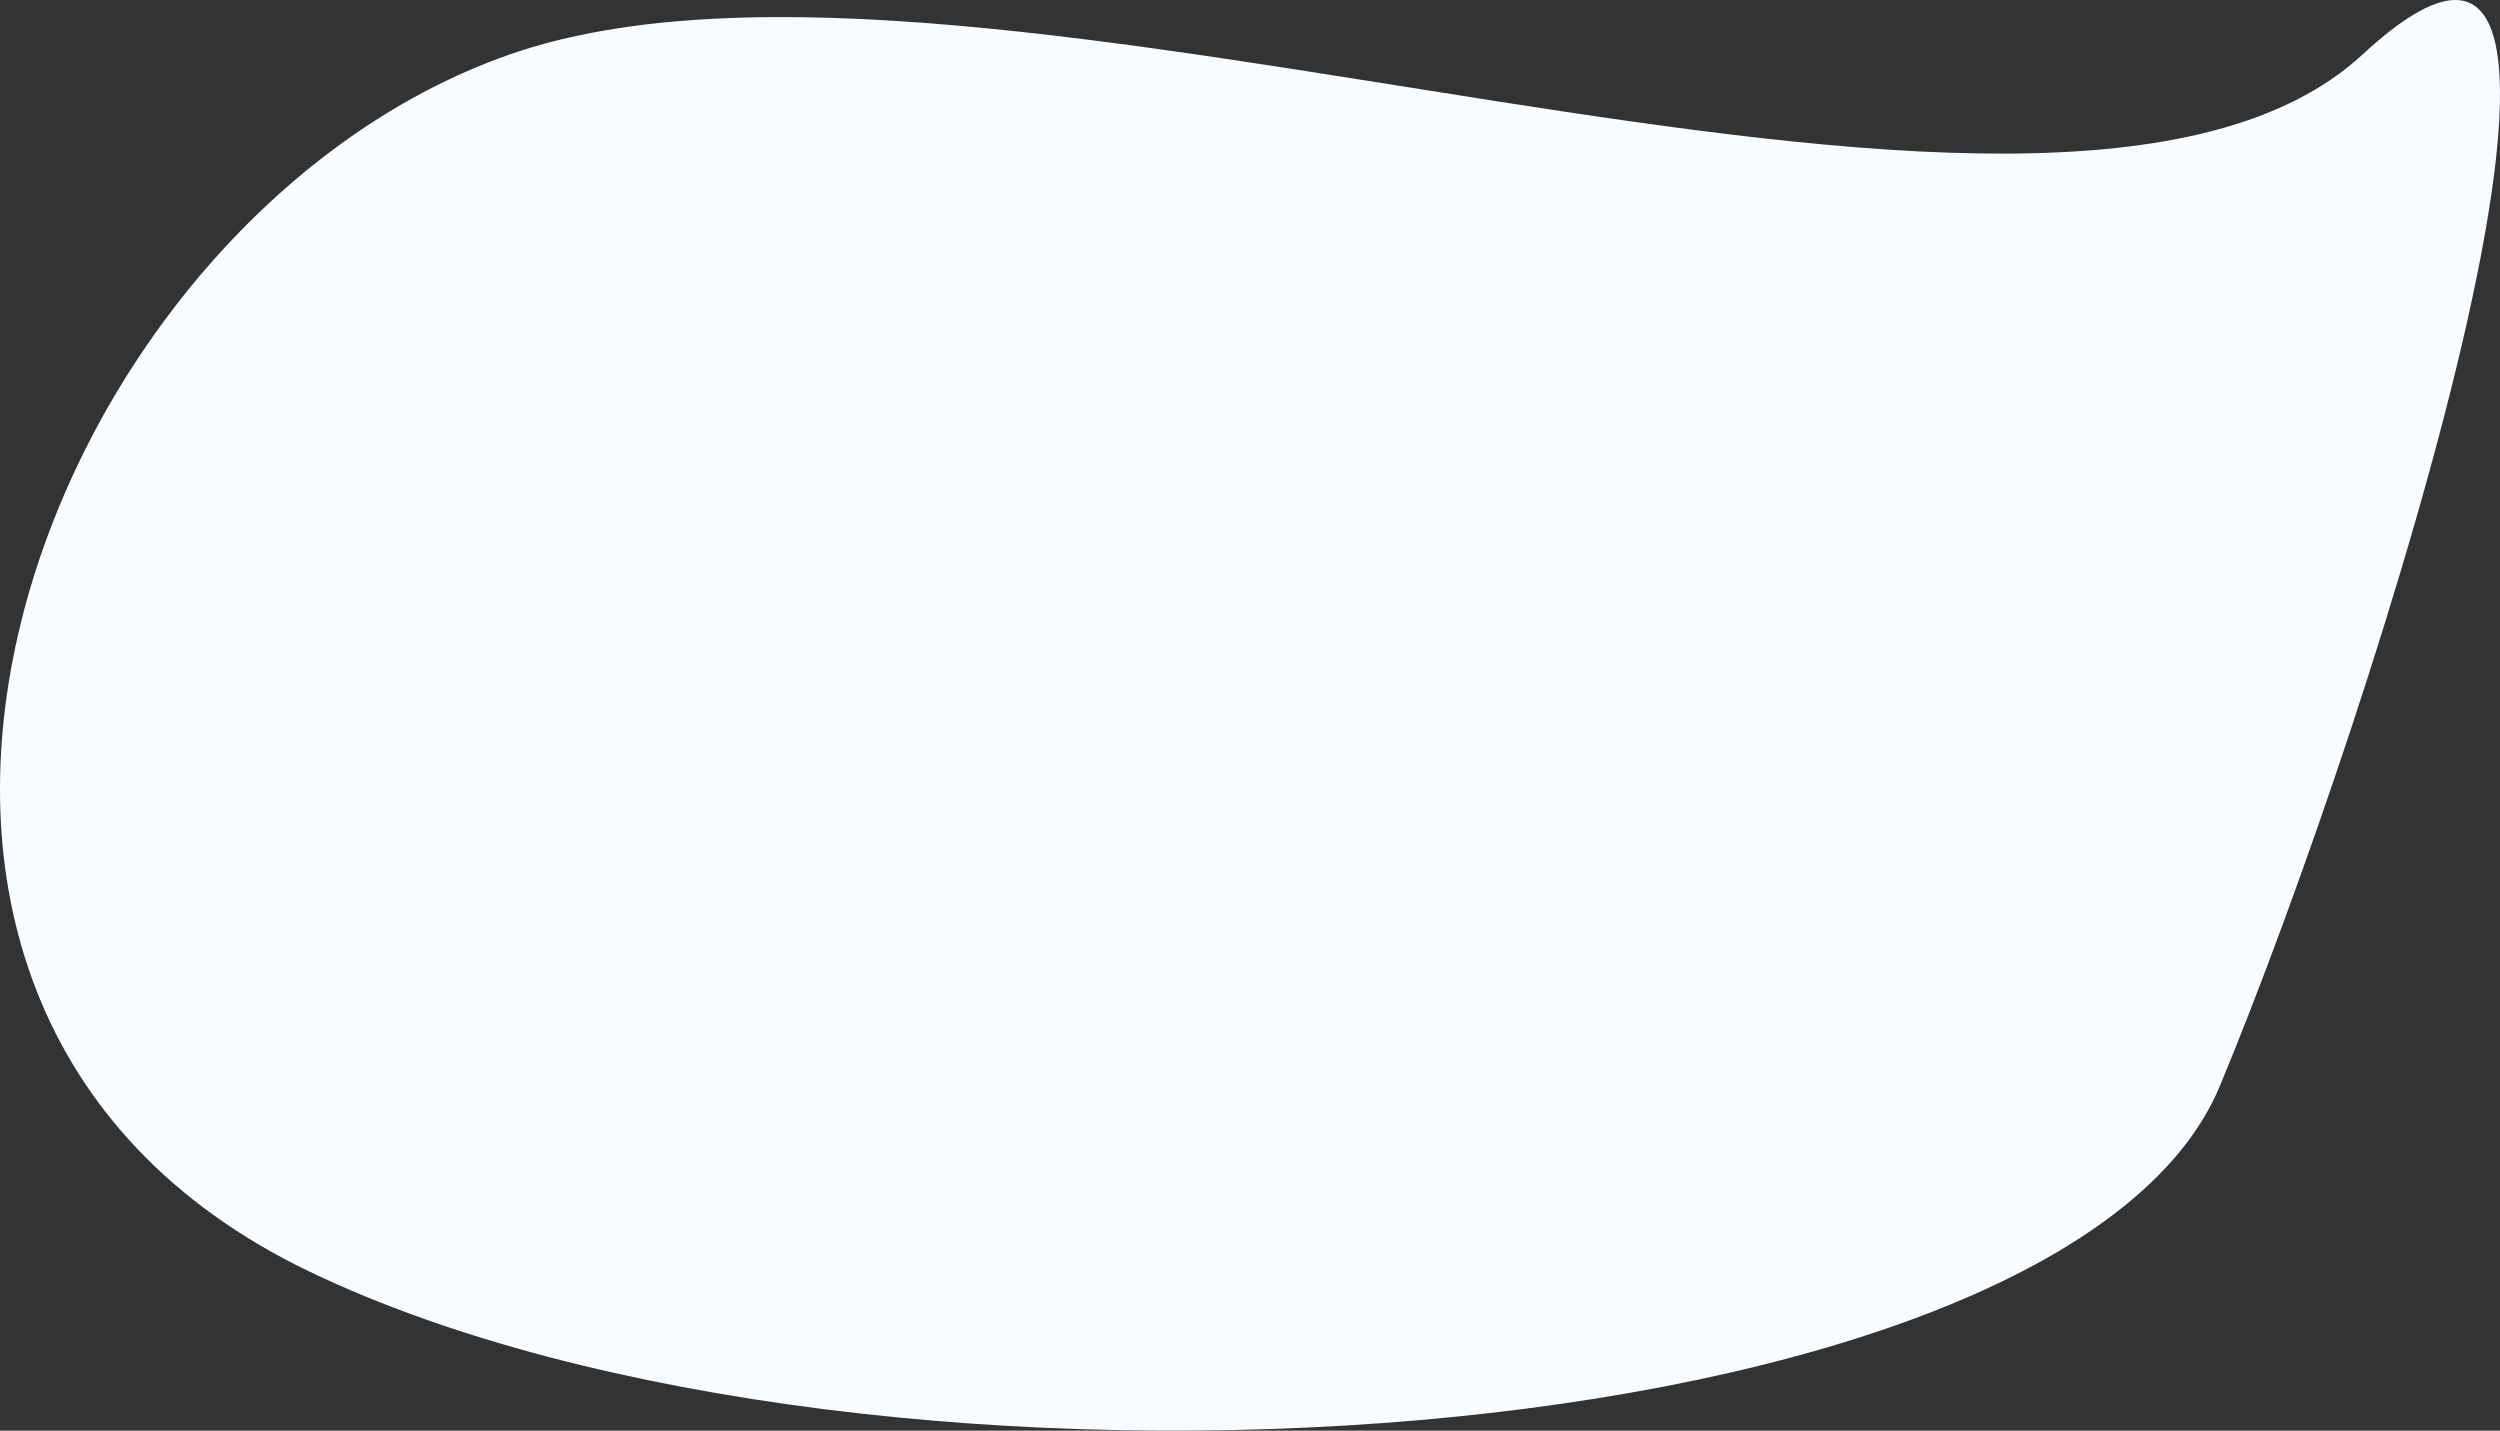 <svg xmlns="http://www.w3.org/2000/svg" viewBox="0 0 1893.08 1083.334">
  <rect x="0" y="0" width="1893.08" height="1083.334" fill="#333333" stroke="none"/>
  <defs>
    <style>
      .cls-1 {
        fill: #f6fcff;
      }
    </style>
  </defs>
  <path id="Path_2_Copy_2" data-name="Path 2 Copy 2" class="cls-1" d="M212.111,261.015C329.587-21.819,1231.4-84.225,1658.313,120.24S1866.27,916.8,1507,1042.134,341.84,822.294,104,1042.134,94.635,543.849,212.111,261.015Z" transform="translate(1893.08 1083.334) rotate(180)"/>
</svg>
